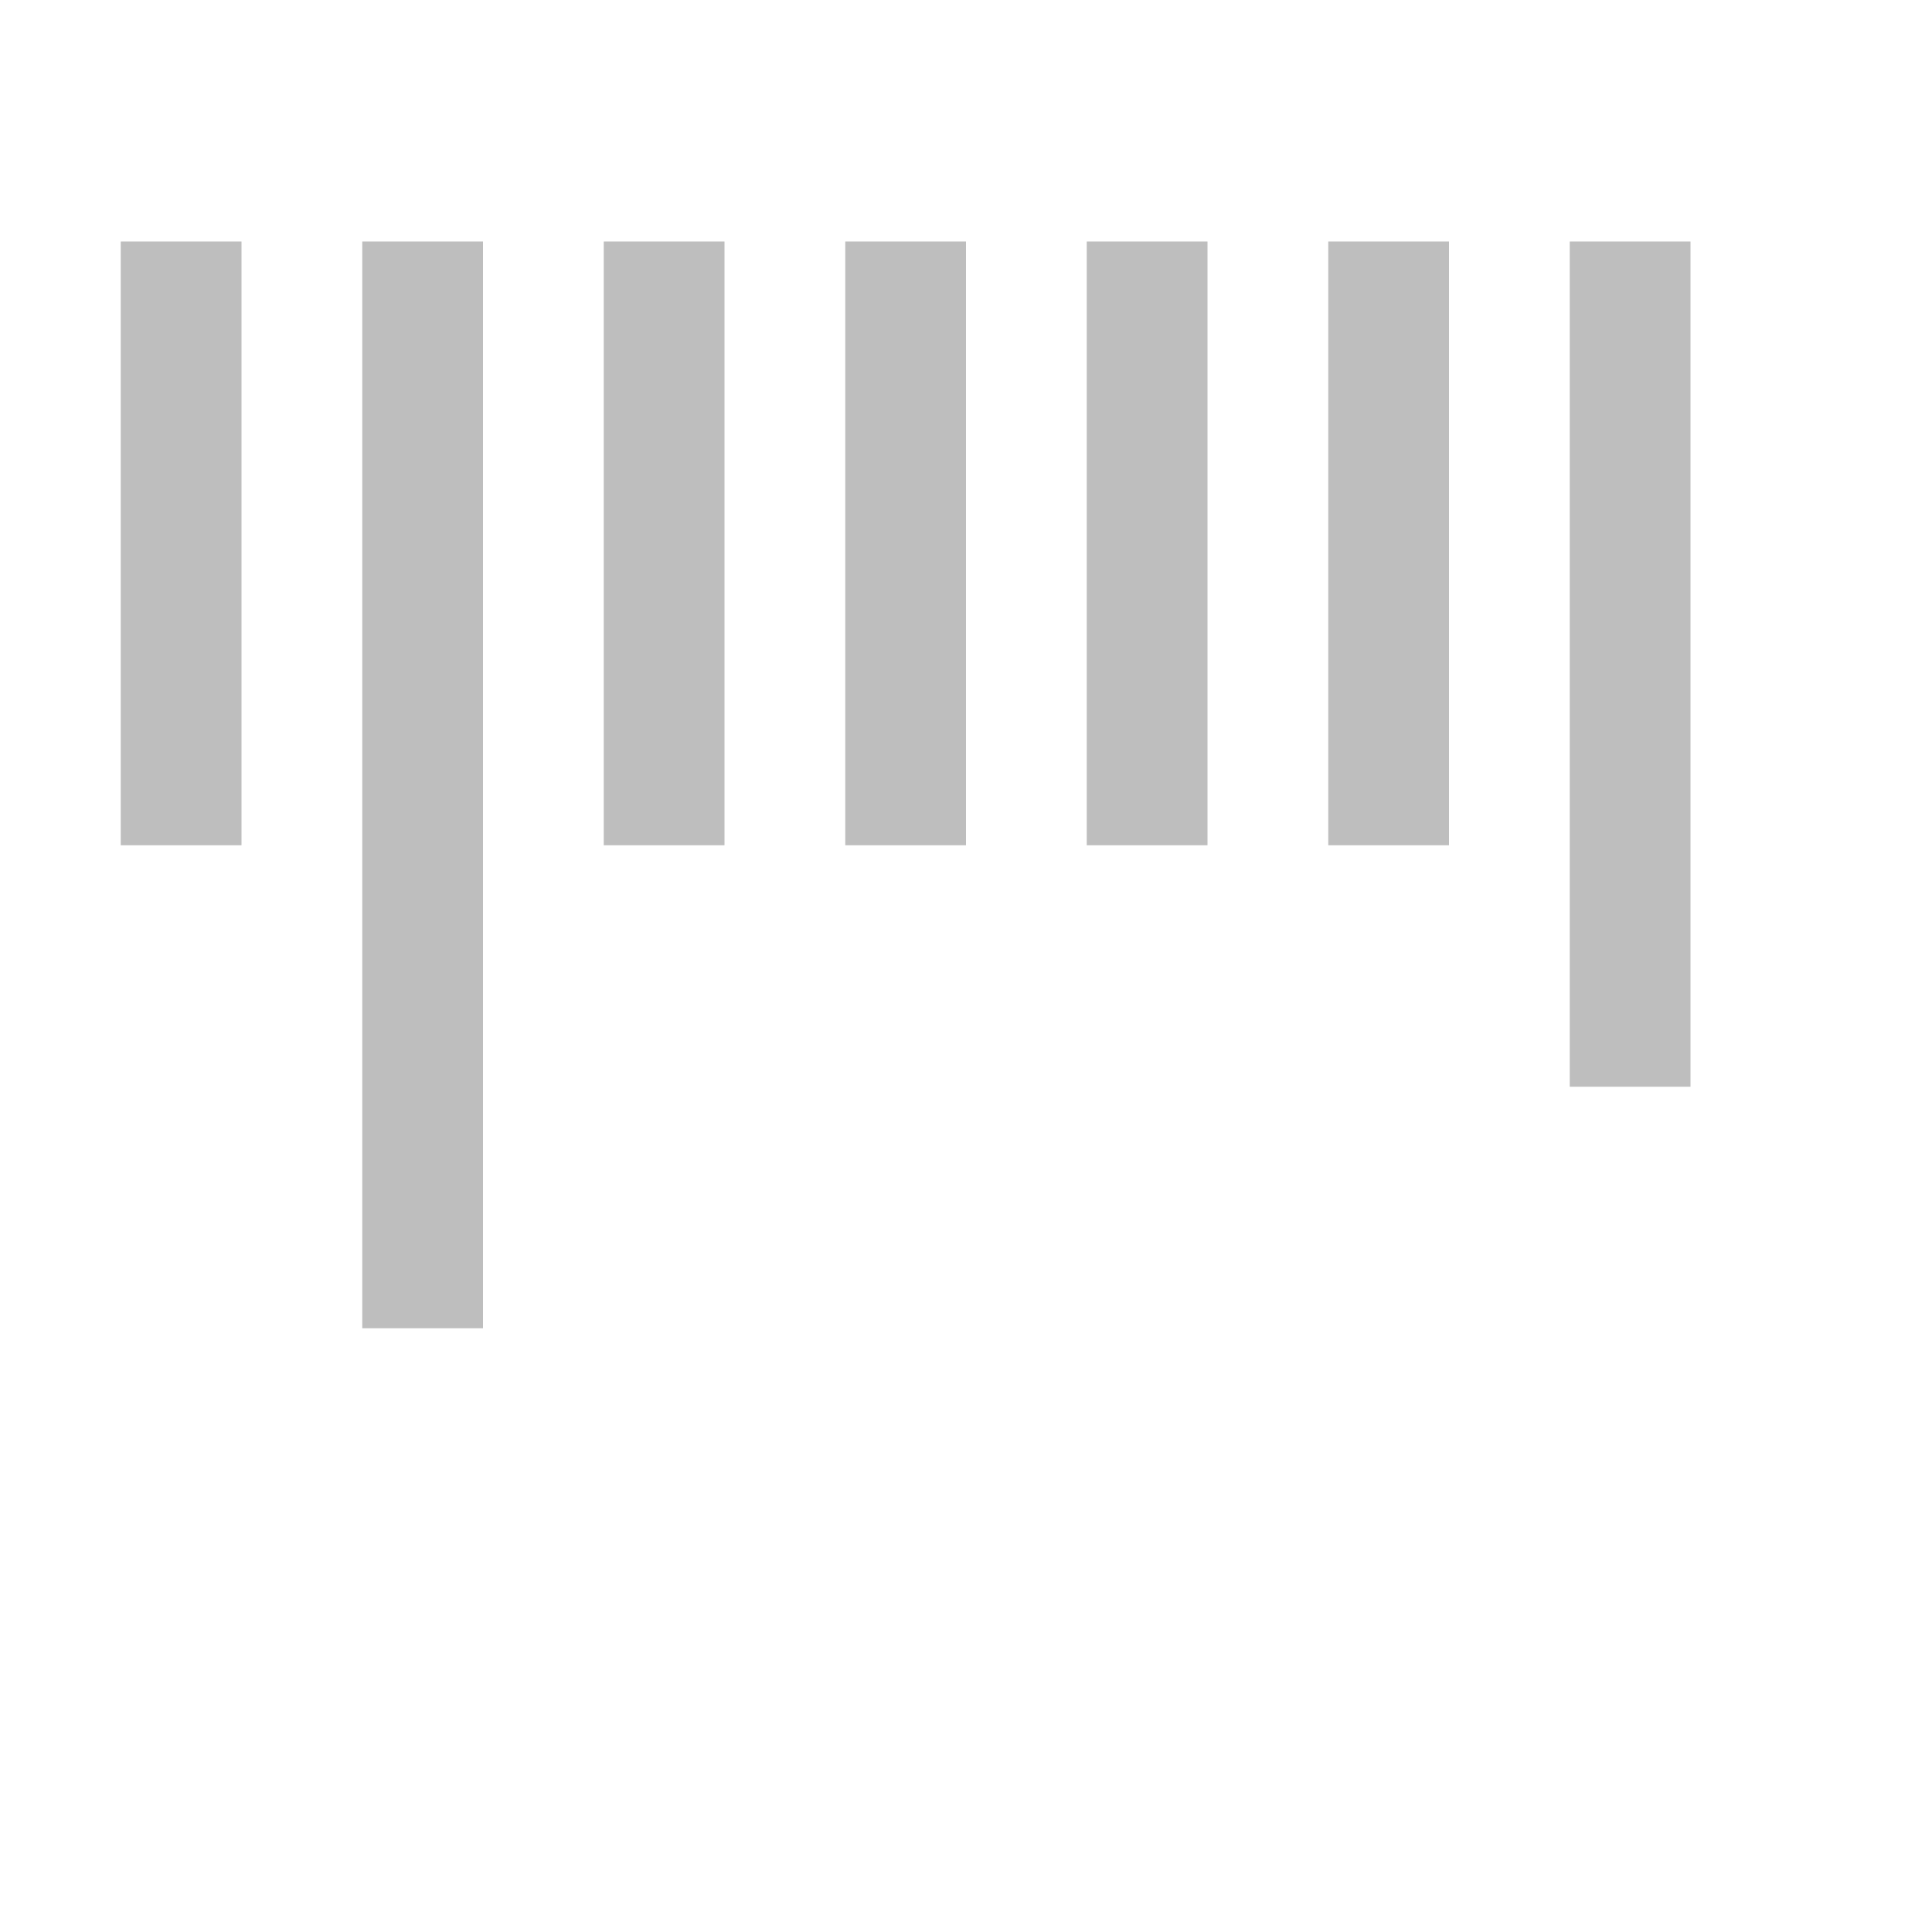 <?xml version="1.0" encoding="UTF-8"?>
<svg width="16" height="16" version="1.1" xmlns="http://www.w3.org/2000/svg">
 <path d="m1 2v5h1v-5h-1zm2 0v9h1v-9h-1zm2 0v5h1v-5h-1zm2 0v5h1v-5h-1zm2 0v5h1v-5h-1zm2 0v5h1v-5h-1zm2 0v7h1v-7h-1z" color="#000000" fill="#bebebe"/>
</svg>
